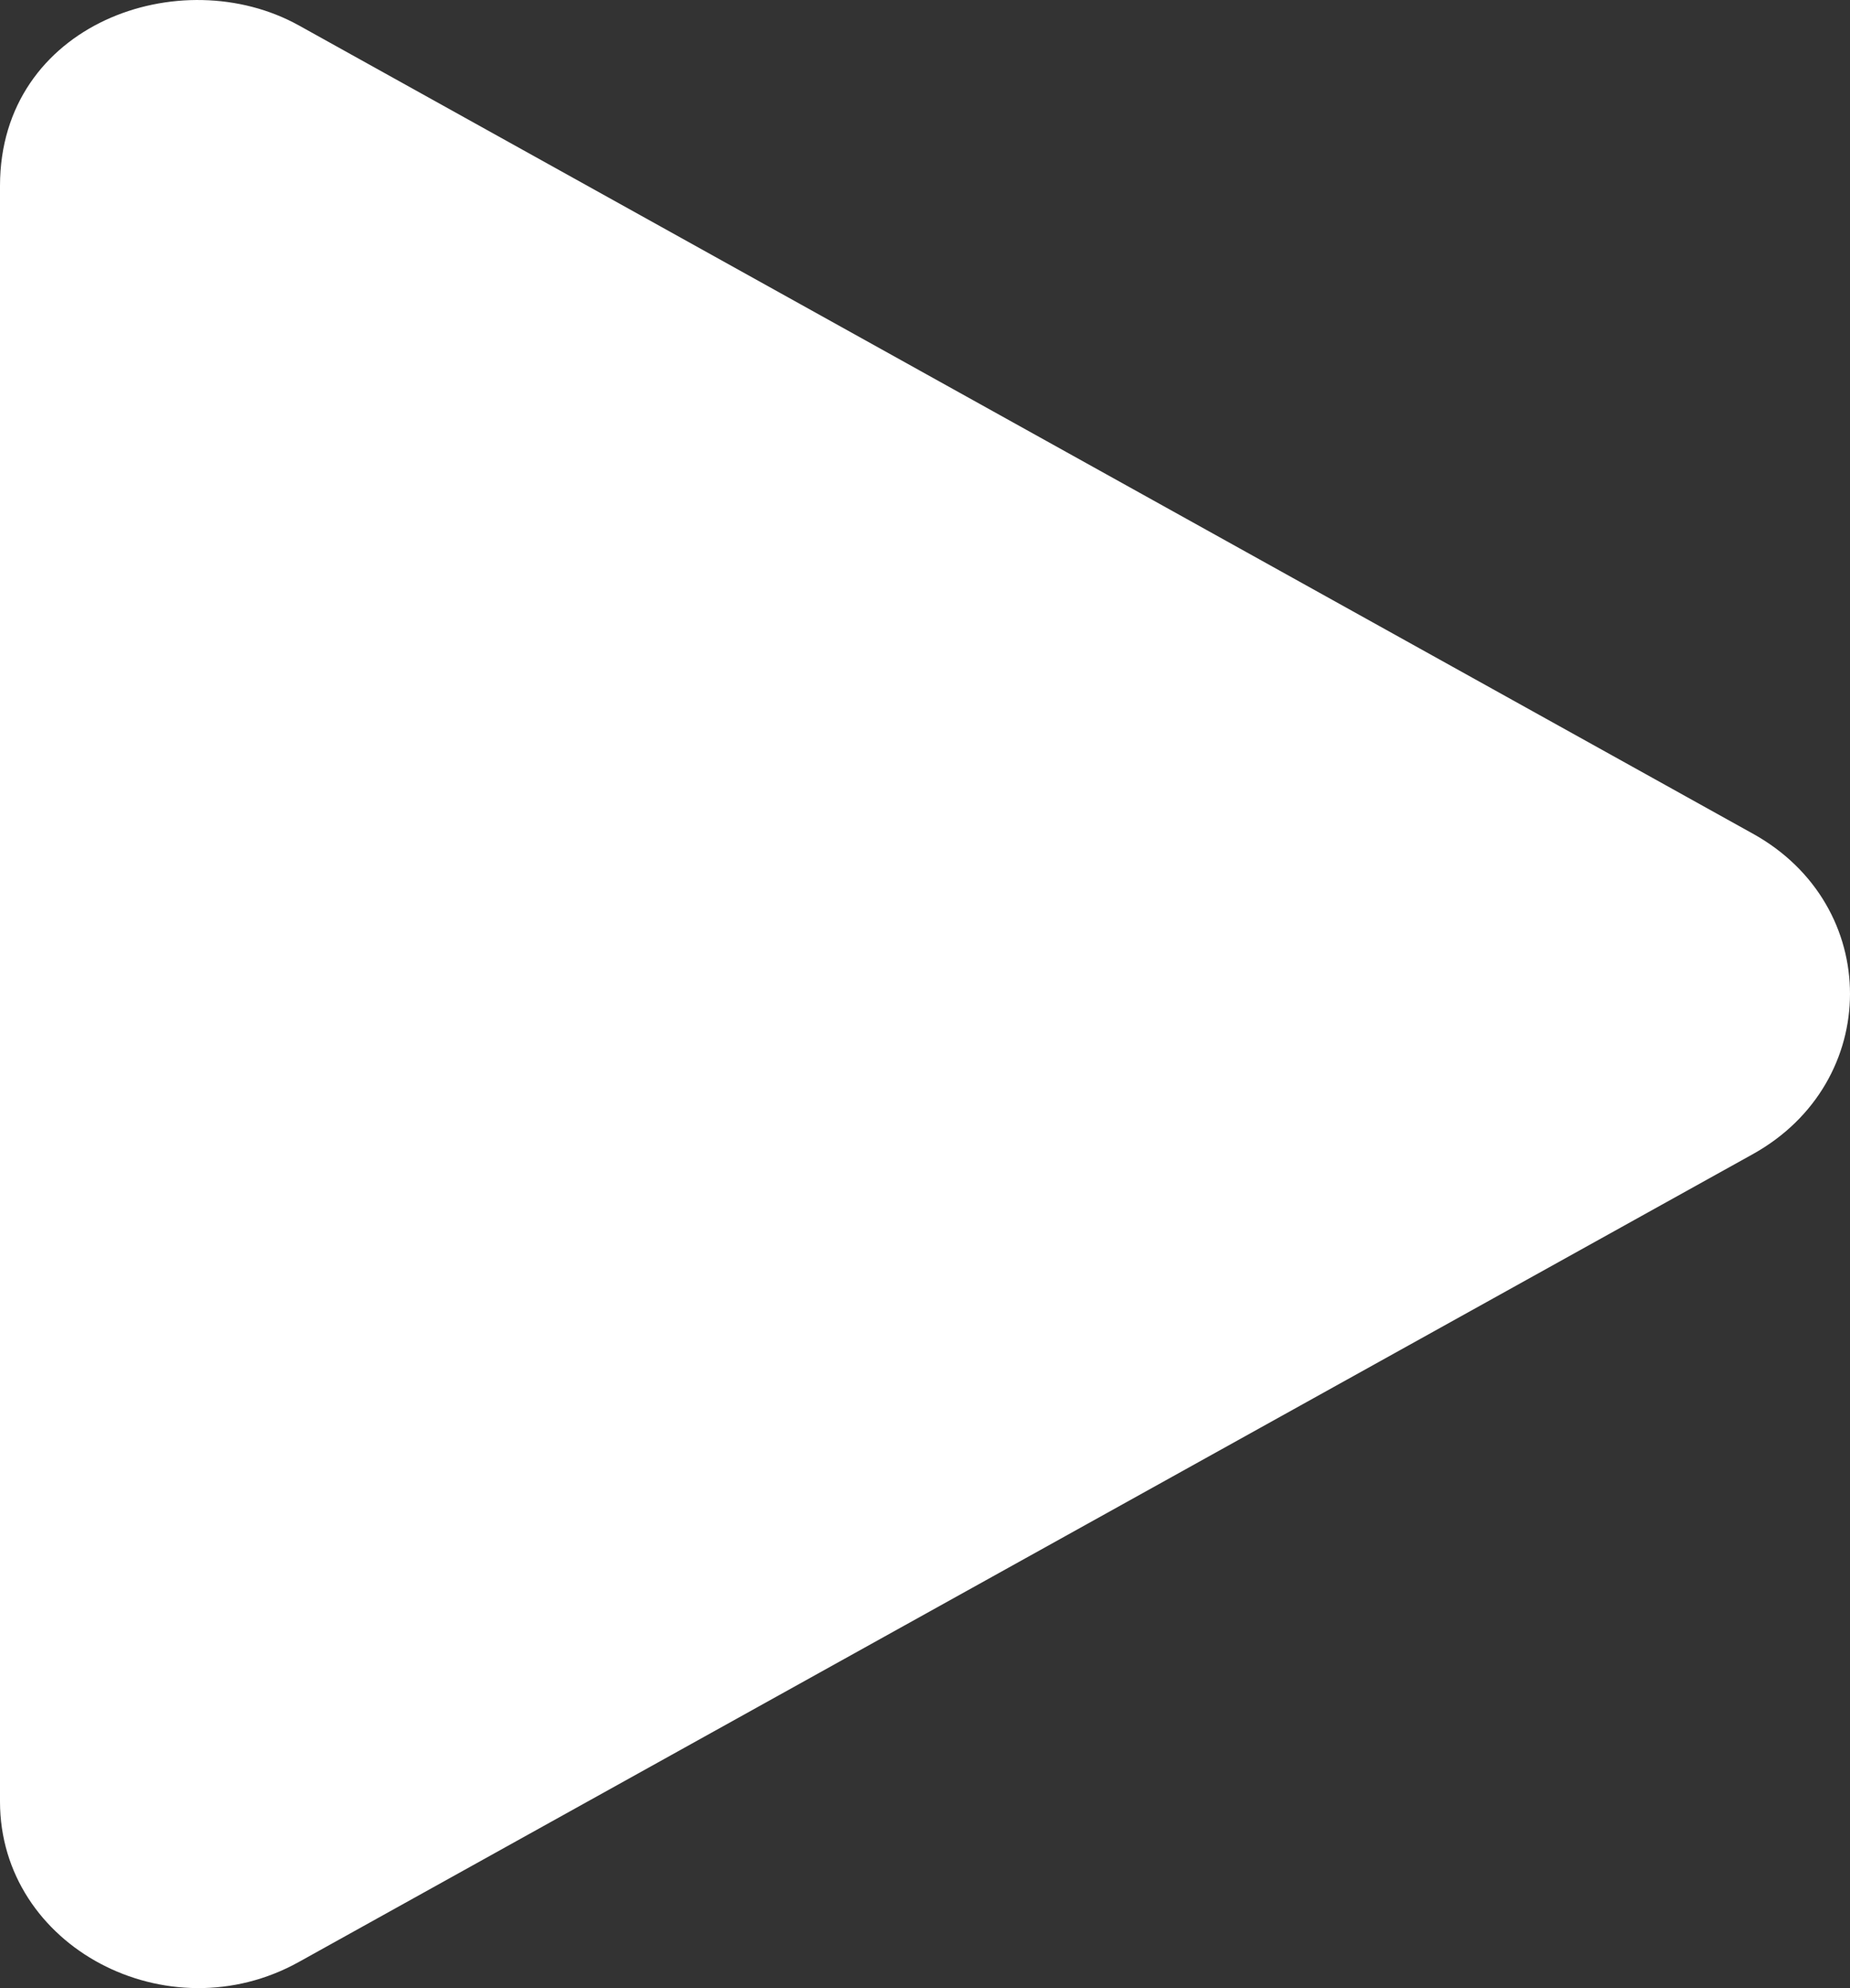 <svg width="27" height="29" viewBox="0 0 27 29" fill="none" xmlns="http://www.w3.org/2000/svg">
<rect x="0" y="0" width="27" height="29" fill="#333333" stroke="none"/>
<path d="M25.578 12.158L4.364 0.372C2.64 -0.585 0 0.344 0 2.711V26.278C0 28.402 2.453 29.682 4.364 28.617L25.578 16.837C27.471 15.789 27.477 13.206 25.578 12.158Z" fill="white"/>
</svg>
